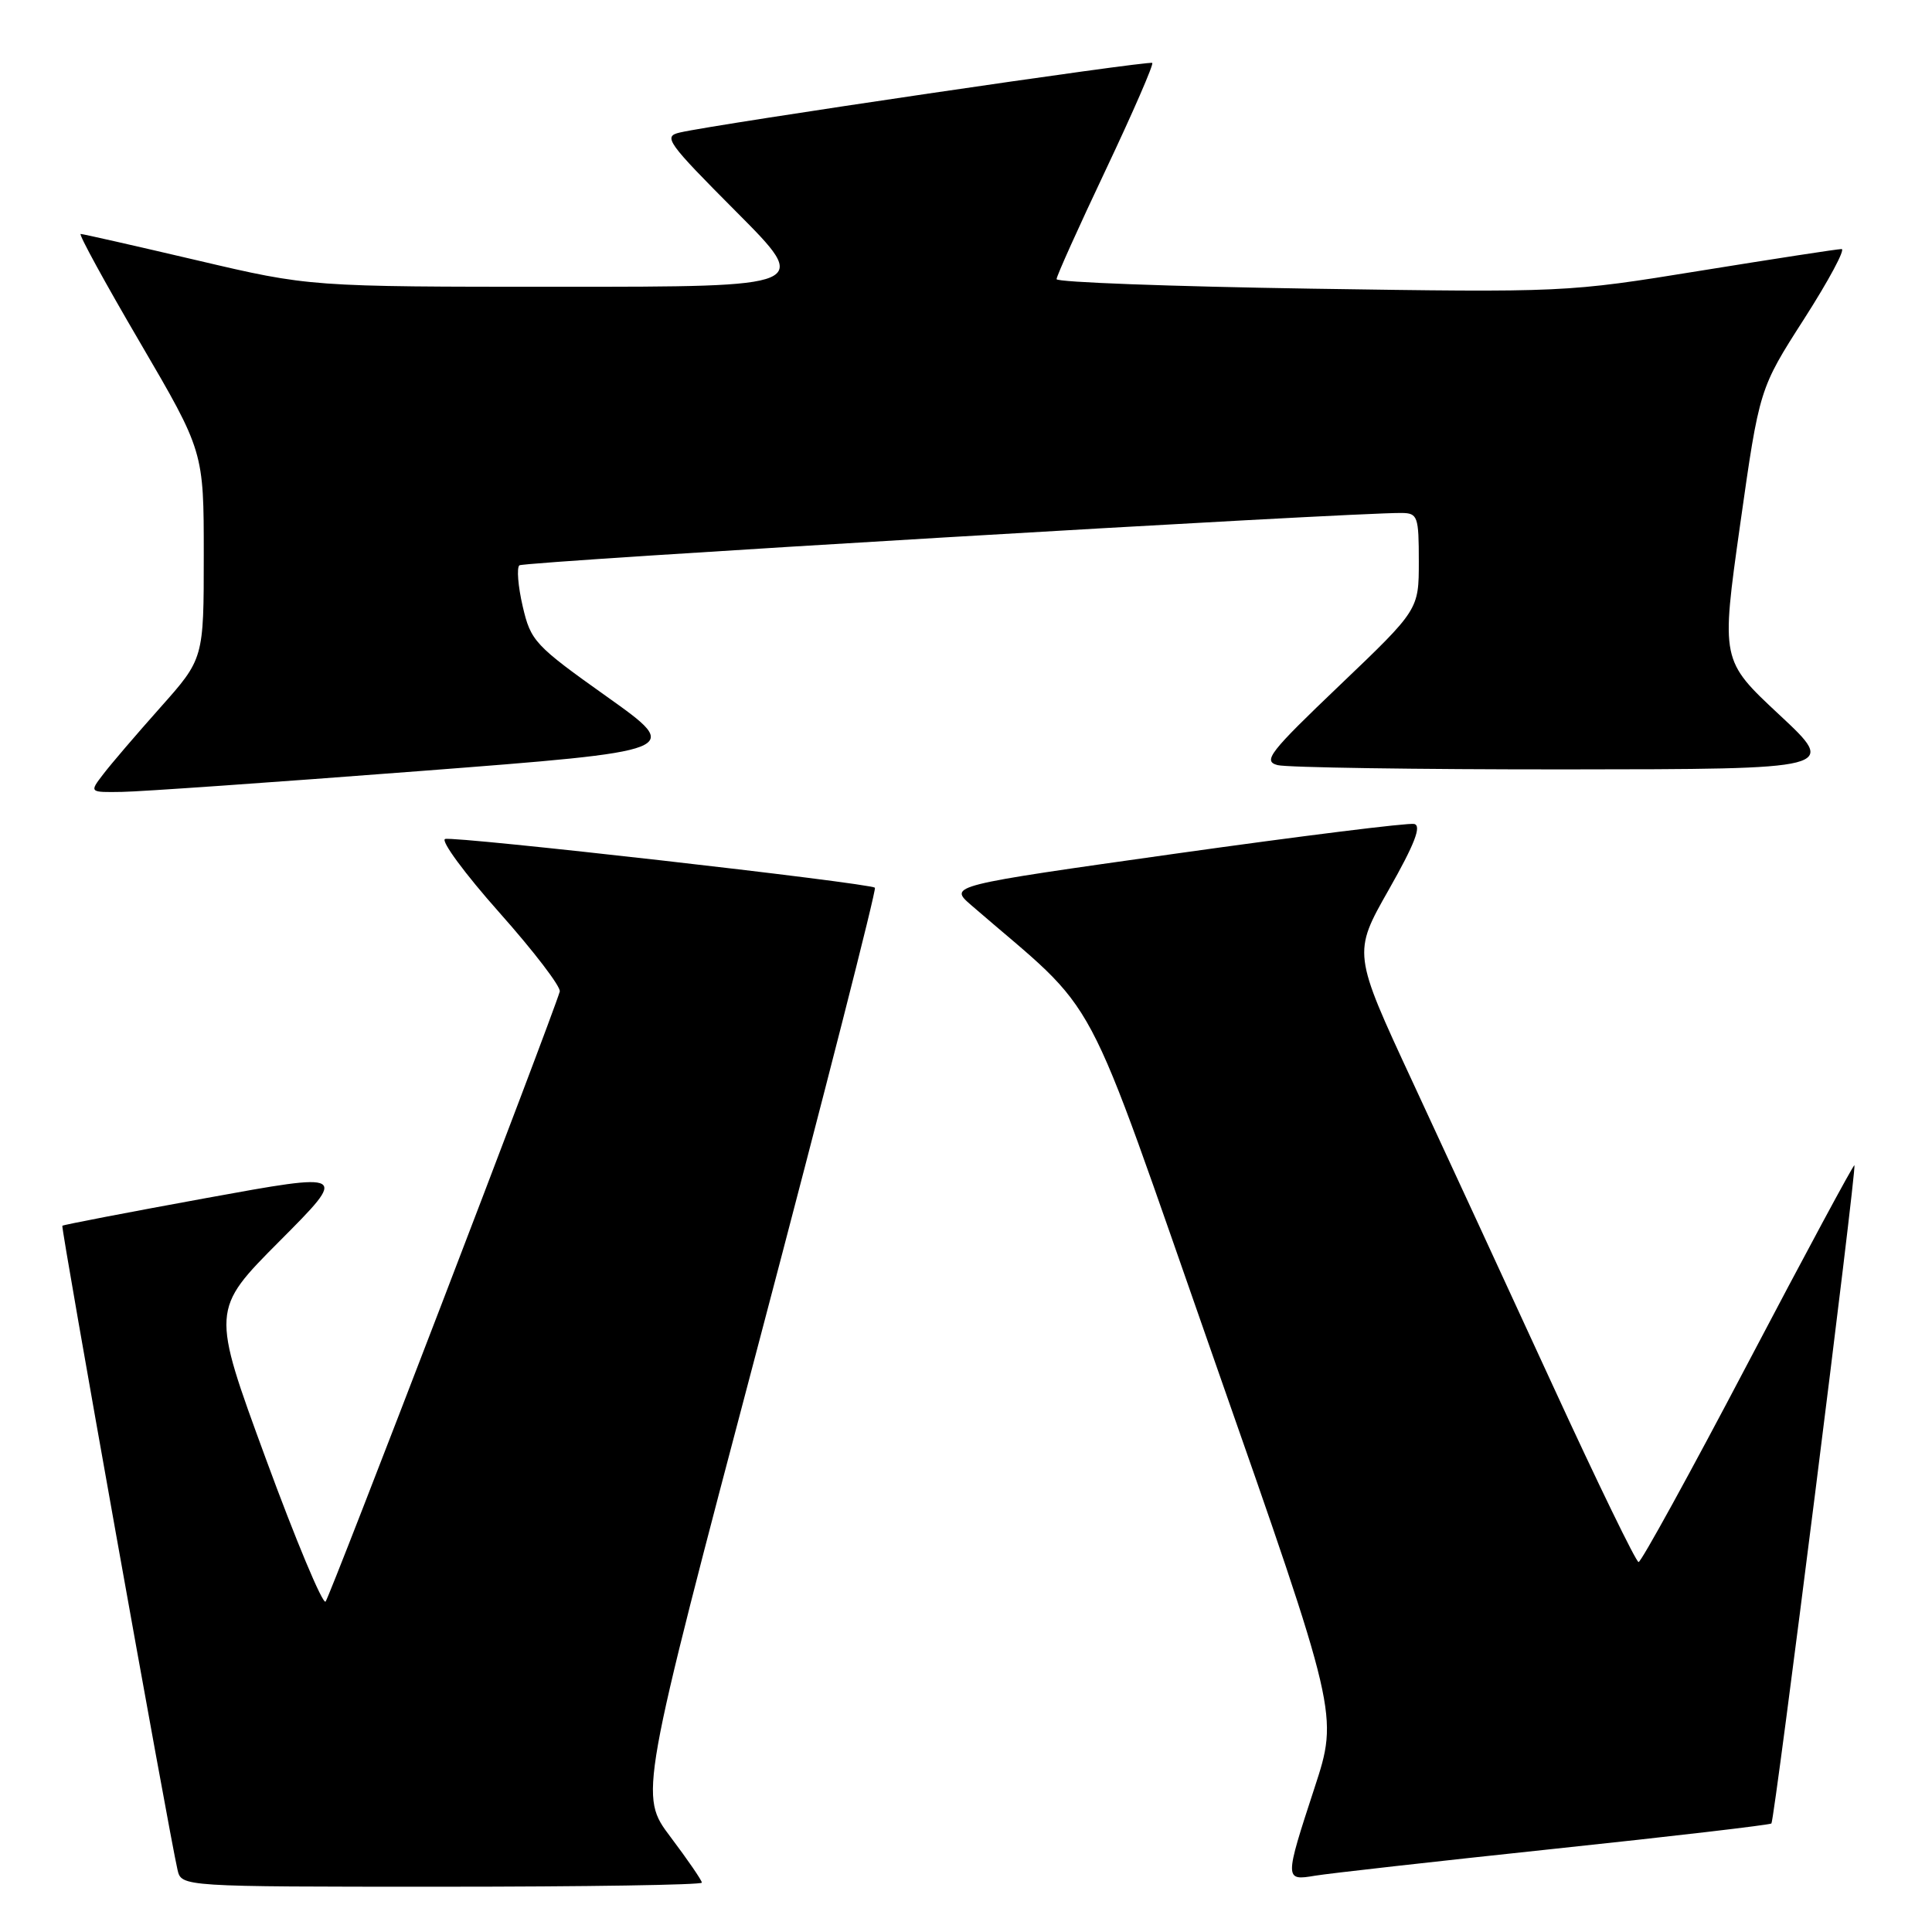 <?xml version="1.0" encoding="UTF-8" standalone="no"?>
<!DOCTYPE svg PUBLIC "-//W3C//DTD SVG 1.1//EN" "http://www.w3.org/Graphics/SVG/1.1/DTD/svg11.dtd" >
<svg xmlns="http://www.w3.org/2000/svg" xmlns:xlink="http://www.w3.org/1999/xlink" version="1.1" viewBox="0 0 256 256">
 <g >
 <path fill="currentColor"
d=" M 93.00 249.46 C 93.00 249.16 91.13 246.44 88.85 243.41 C 84.70 237.91 84.70 237.91 100.53 177.97 C 109.23 145.00 116.16 117.85 115.93 117.63 C 115.23 117.00 60.22 110.76 58.98 111.17 C 58.36 111.38 61.59 115.77 66.17 120.92 C 70.75 126.07 74.35 130.78 74.17 131.39 C 73.00 135.28 43.69 211.64 43.14 212.22 C 42.76 212.62 39.19 204.09 35.21 193.25 C 27.98 173.56 27.98 173.56 37.06 164.44 C 46.14 155.32 46.14 155.32 27.32 158.75 C 16.97 160.64 8.39 162.29 8.26 162.42 C 8.04 162.63 22.33 242.54 23.52 247.75 C 24.04 250.00 24.04 250.00 58.52 250.00 C 77.48 250.00 93.00 249.76 93.00 249.46 Z  M 205.93 244.98 C 221.57 243.33 234.52 241.81 234.72 241.62 C 235.14 241.20 246.05 154.71 245.72 154.40 C 245.60 154.28 239.25 166.07 231.62 180.59 C 223.99 195.12 217.46 206.99 217.12 206.98 C 216.78 206.96 211.69 196.50 205.82 183.73 C 199.94 170.95 191.56 152.80 187.19 143.39 C 179.25 126.29 179.25 126.29 184.02 117.89 C 187.46 111.83 188.39 109.41 187.39 109.18 C 186.63 109.00 172.44 110.77 155.86 113.10 C 125.71 117.35 125.71 117.35 128.68 119.93 C 146.23 135.12 142.95 128.98 161.00 180.50 C 177.36 227.19 177.36 227.19 174.18 236.90 C 170.19 249.09 170.19 249.23 174.25 248.54 C 176.04 248.24 190.29 246.64 205.93 244.98 Z  M 55.50 102.18 C 90.50 99.49 90.50 99.49 80.44 92.33 C 70.84 85.51 70.33 84.95 69.26 80.34 C 68.64 77.68 68.45 75.23 68.82 74.91 C 69.40 74.40 179.23 67.89 185.75 67.97 C 187.85 68.00 188.00 68.44 188.00 74.39 C 188.00 80.79 188.00 80.79 177.53 90.79 C 168.20 99.70 167.30 100.85 169.28 101.38 C 170.50 101.70 187.70 101.96 207.50 101.95 C 243.50 101.92 243.50 101.92 235.77 94.71 C 228.04 87.50 228.04 87.50 230.58 69.50 C 233.13 51.50 233.13 51.50 239.06 42.25 C 242.32 37.16 244.55 33.00 244.02 33.00 C 243.48 33.00 235.05 34.30 225.27 35.88 C 207.57 38.75 207.37 38.76 173.75 38.25 C 155.19 37.96 140.00 37.40 140.00 36.99 C 140.00 36.58 142.94 30.06 146.53 22.48 C 150.11 14.91 152.88 8.55 152.68 8.34 C 152.31 7.98 94.93 16.43 90.08 17.56 C 87.83 18.08 88.37 18.83 97.56 28.06 C 107.46 38.00 107.46 38.00 74.25 38.00 C 41.04 38.00 41.04 38.00 26.14 34.50 C 17.94 32.58 10.99 31.00 10.69 31.00 C 10.38 31.00 13.93 37.49 18.57 45.41 C 27.00 59.83 27.00 59.83 27.00 73.55 C 27.00 87.28 27.00 87.28 21.25 93.74 C 18.09 97.29 14.67 101.28 13.67 102.60 C 11.83 105.00 11.83 105.00 16.17 104.93 C 18.55 104.90 36.25 103.66 55.50 102.18 Z "/>
</g>
</svg>